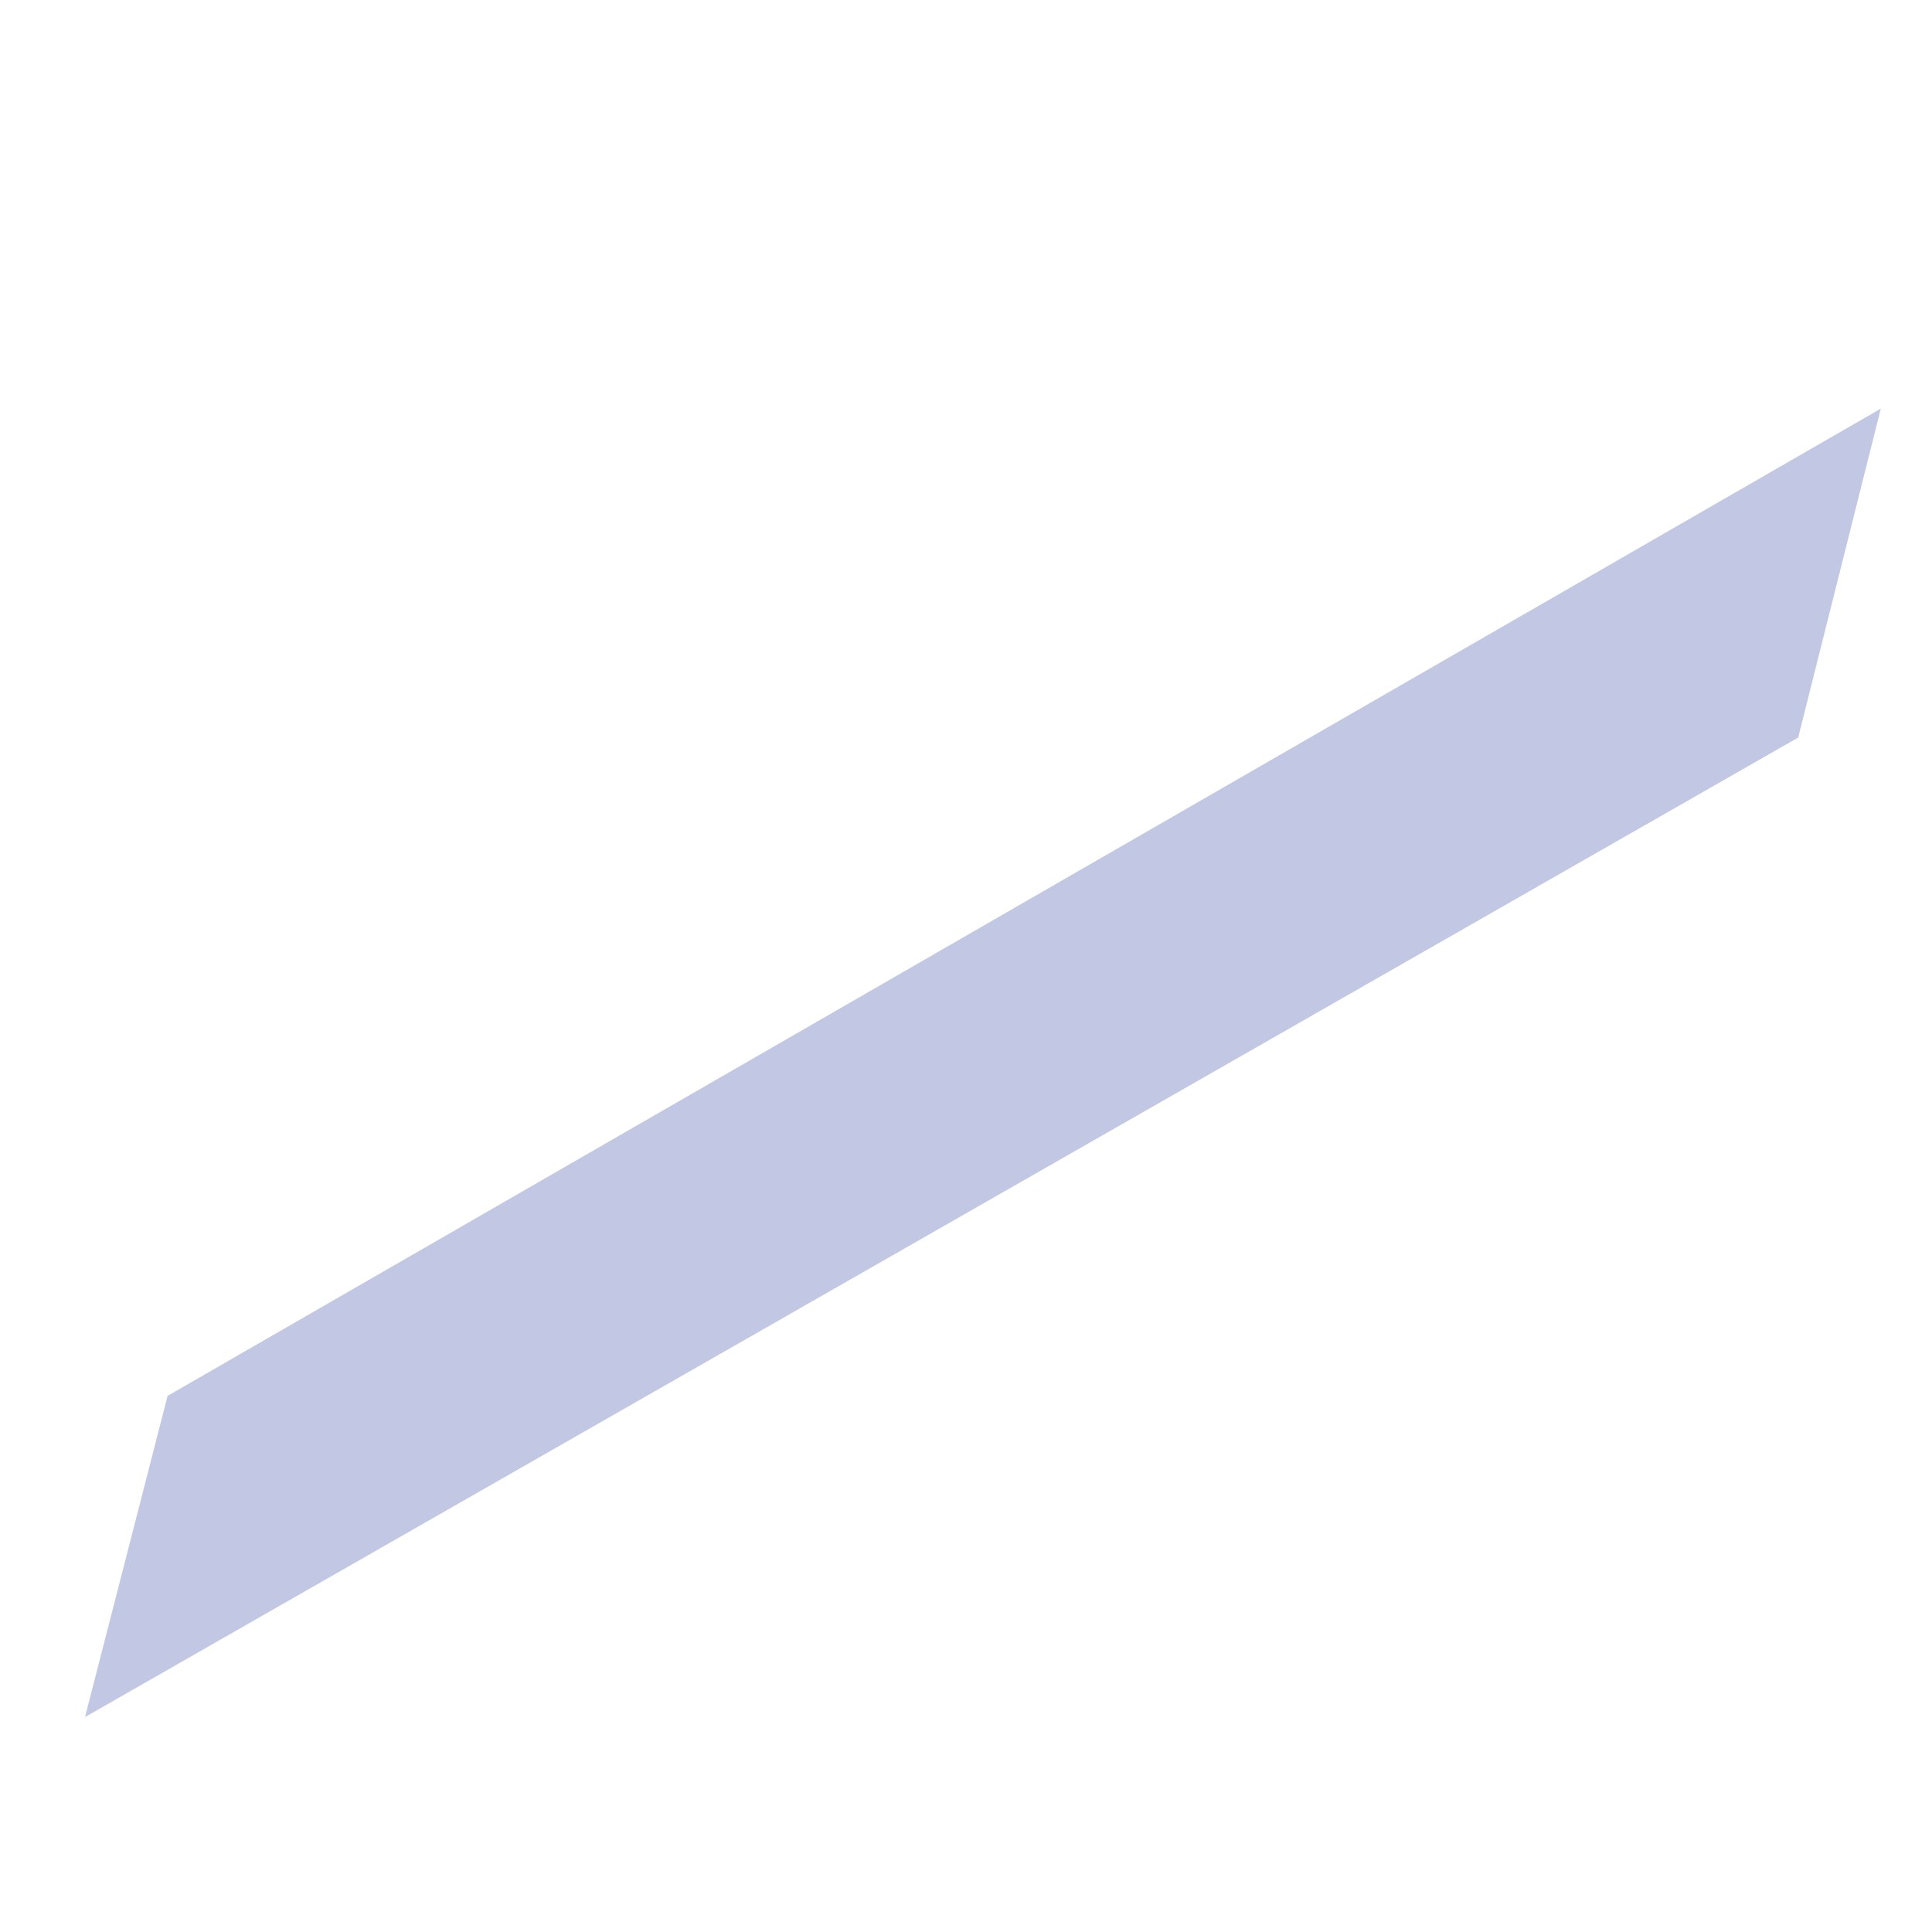 <?xml version="1.0" encoding="UTF-8" standalone="no"?><svg width='4' height='4' viewBox='0 0 4 4' fill='none' xmlns='http://www.w3.org/2000/svg'>
<path d='M3.894 0.846L3.723 1.527L0.176 3.555L0.347 2.89L3.894 0.846Z' fill='#C2C8E3'/>
</svg>
